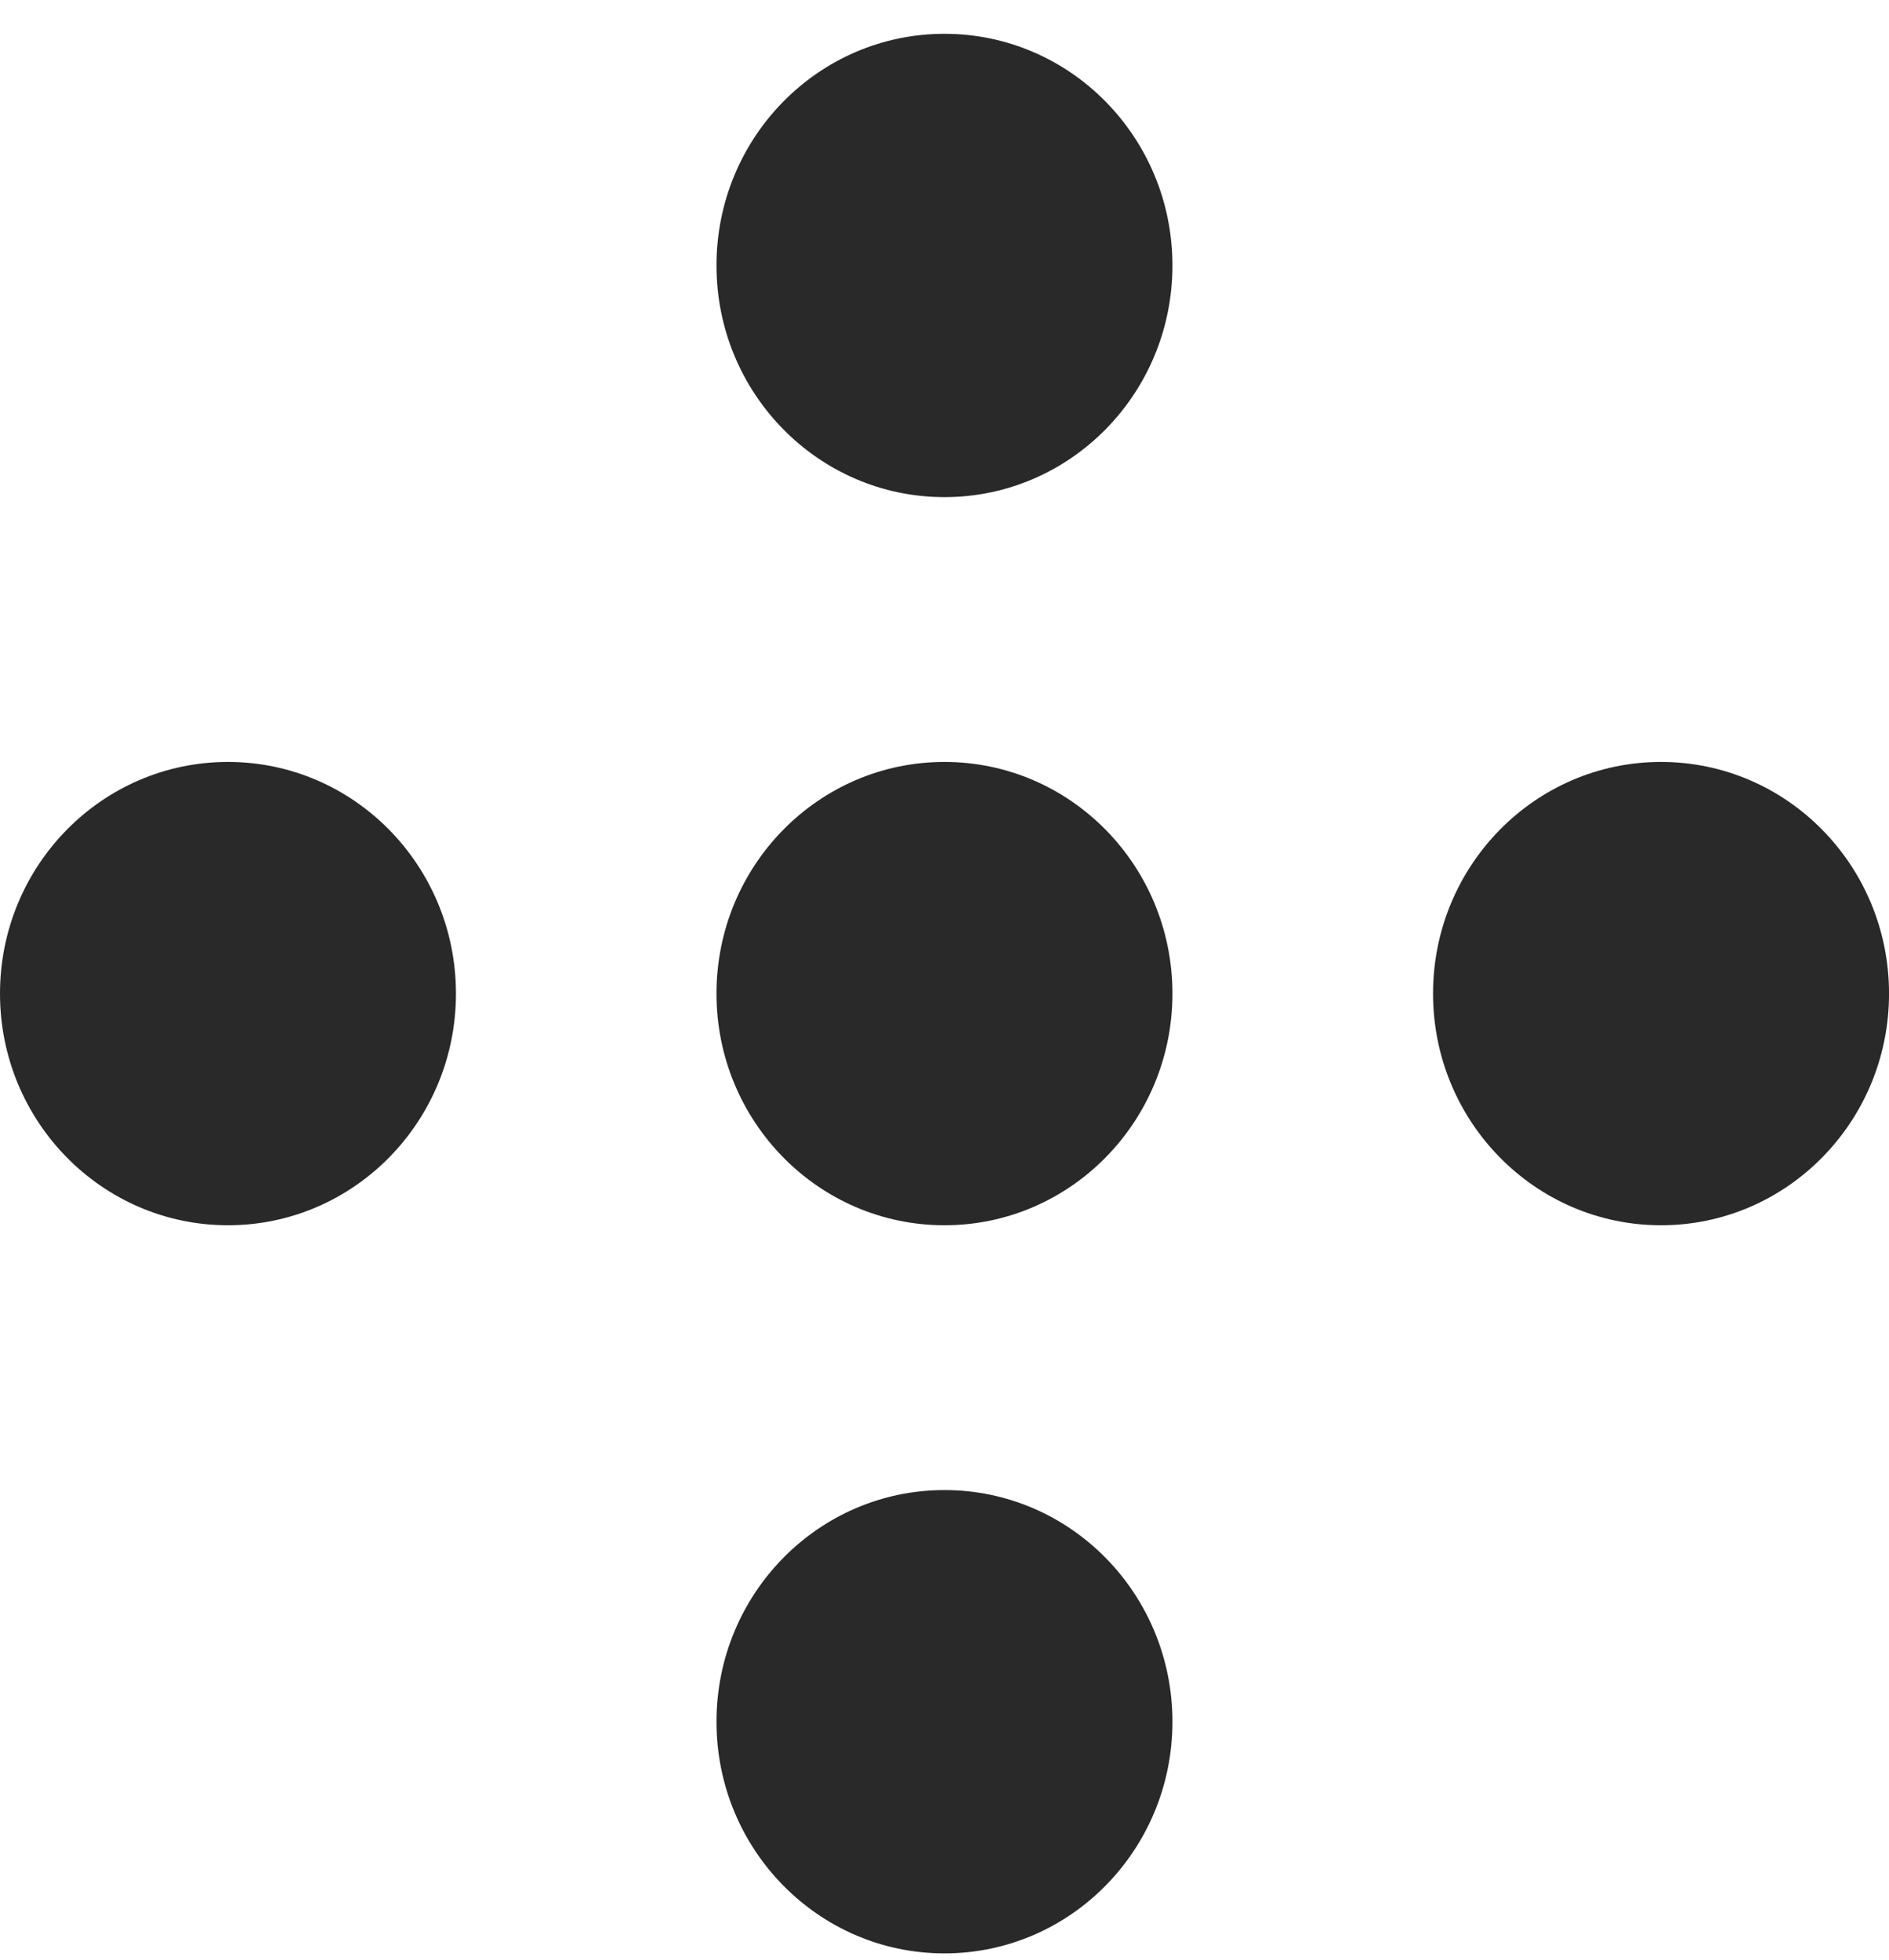 <svg width="54" height="56" viewBox="0 0 54 56" fill="none" xmlns="http://www.w3.org/2000/svg">
  <g clip-path="url(#gst-bpb-scene-secondary)" fill="#292929">
    <path d="M26.999 14.206c3.6 0 6.517-2.964 6.517-6.62 0-3.657-2.918-6.62-6.517-6.62-3.6 0-6.517 2.963-6.517 6.62 0 3.656 2.918 6.62 6.517 6.62ZM27 35.013c3.598 0 6.516-2.964 6.516-6.62 0-3.657-2.918-6.62-6.517-6.62-3.6 0-6.517 2.963-6.517 6.62 0 3.656 2.918 6.62 6.517 6.62ZM47.483 35.013c3.6 0 6.518-2.964 6.518-6.62 0-3.657-2.918-6.62-6.518-6.62-3.599 0-6.517 2.963-6.517 6.62 0 3.656 2.918 6.62 6.517 6.62ZM6.517 35.013c3.6 0 6.517-2.964 6.517-6.62 0-3.657-2.918-6.62-6.517-6.62-3.6 0-6.517 2.963-6.517 6.62 0 3.656 2.918 6.62 6.517 6.62ZM26.999 55.82c3.6 0 6.517-2.964 6.517-6.62 0-3.657-2.918-6.62-6.517-6.62-3.6 0-6.517 2.963-6.517 6.62 0 3.656 2.918 6.62 6.517 6.62Z"/>
  </g>
  <defs>
    <clipPath id="gst-bpb-scene-secondary">
      <path fill="#fff" d="M0 0h54v56H0z"/>
    </clipPath>
  </defs>
</svg>